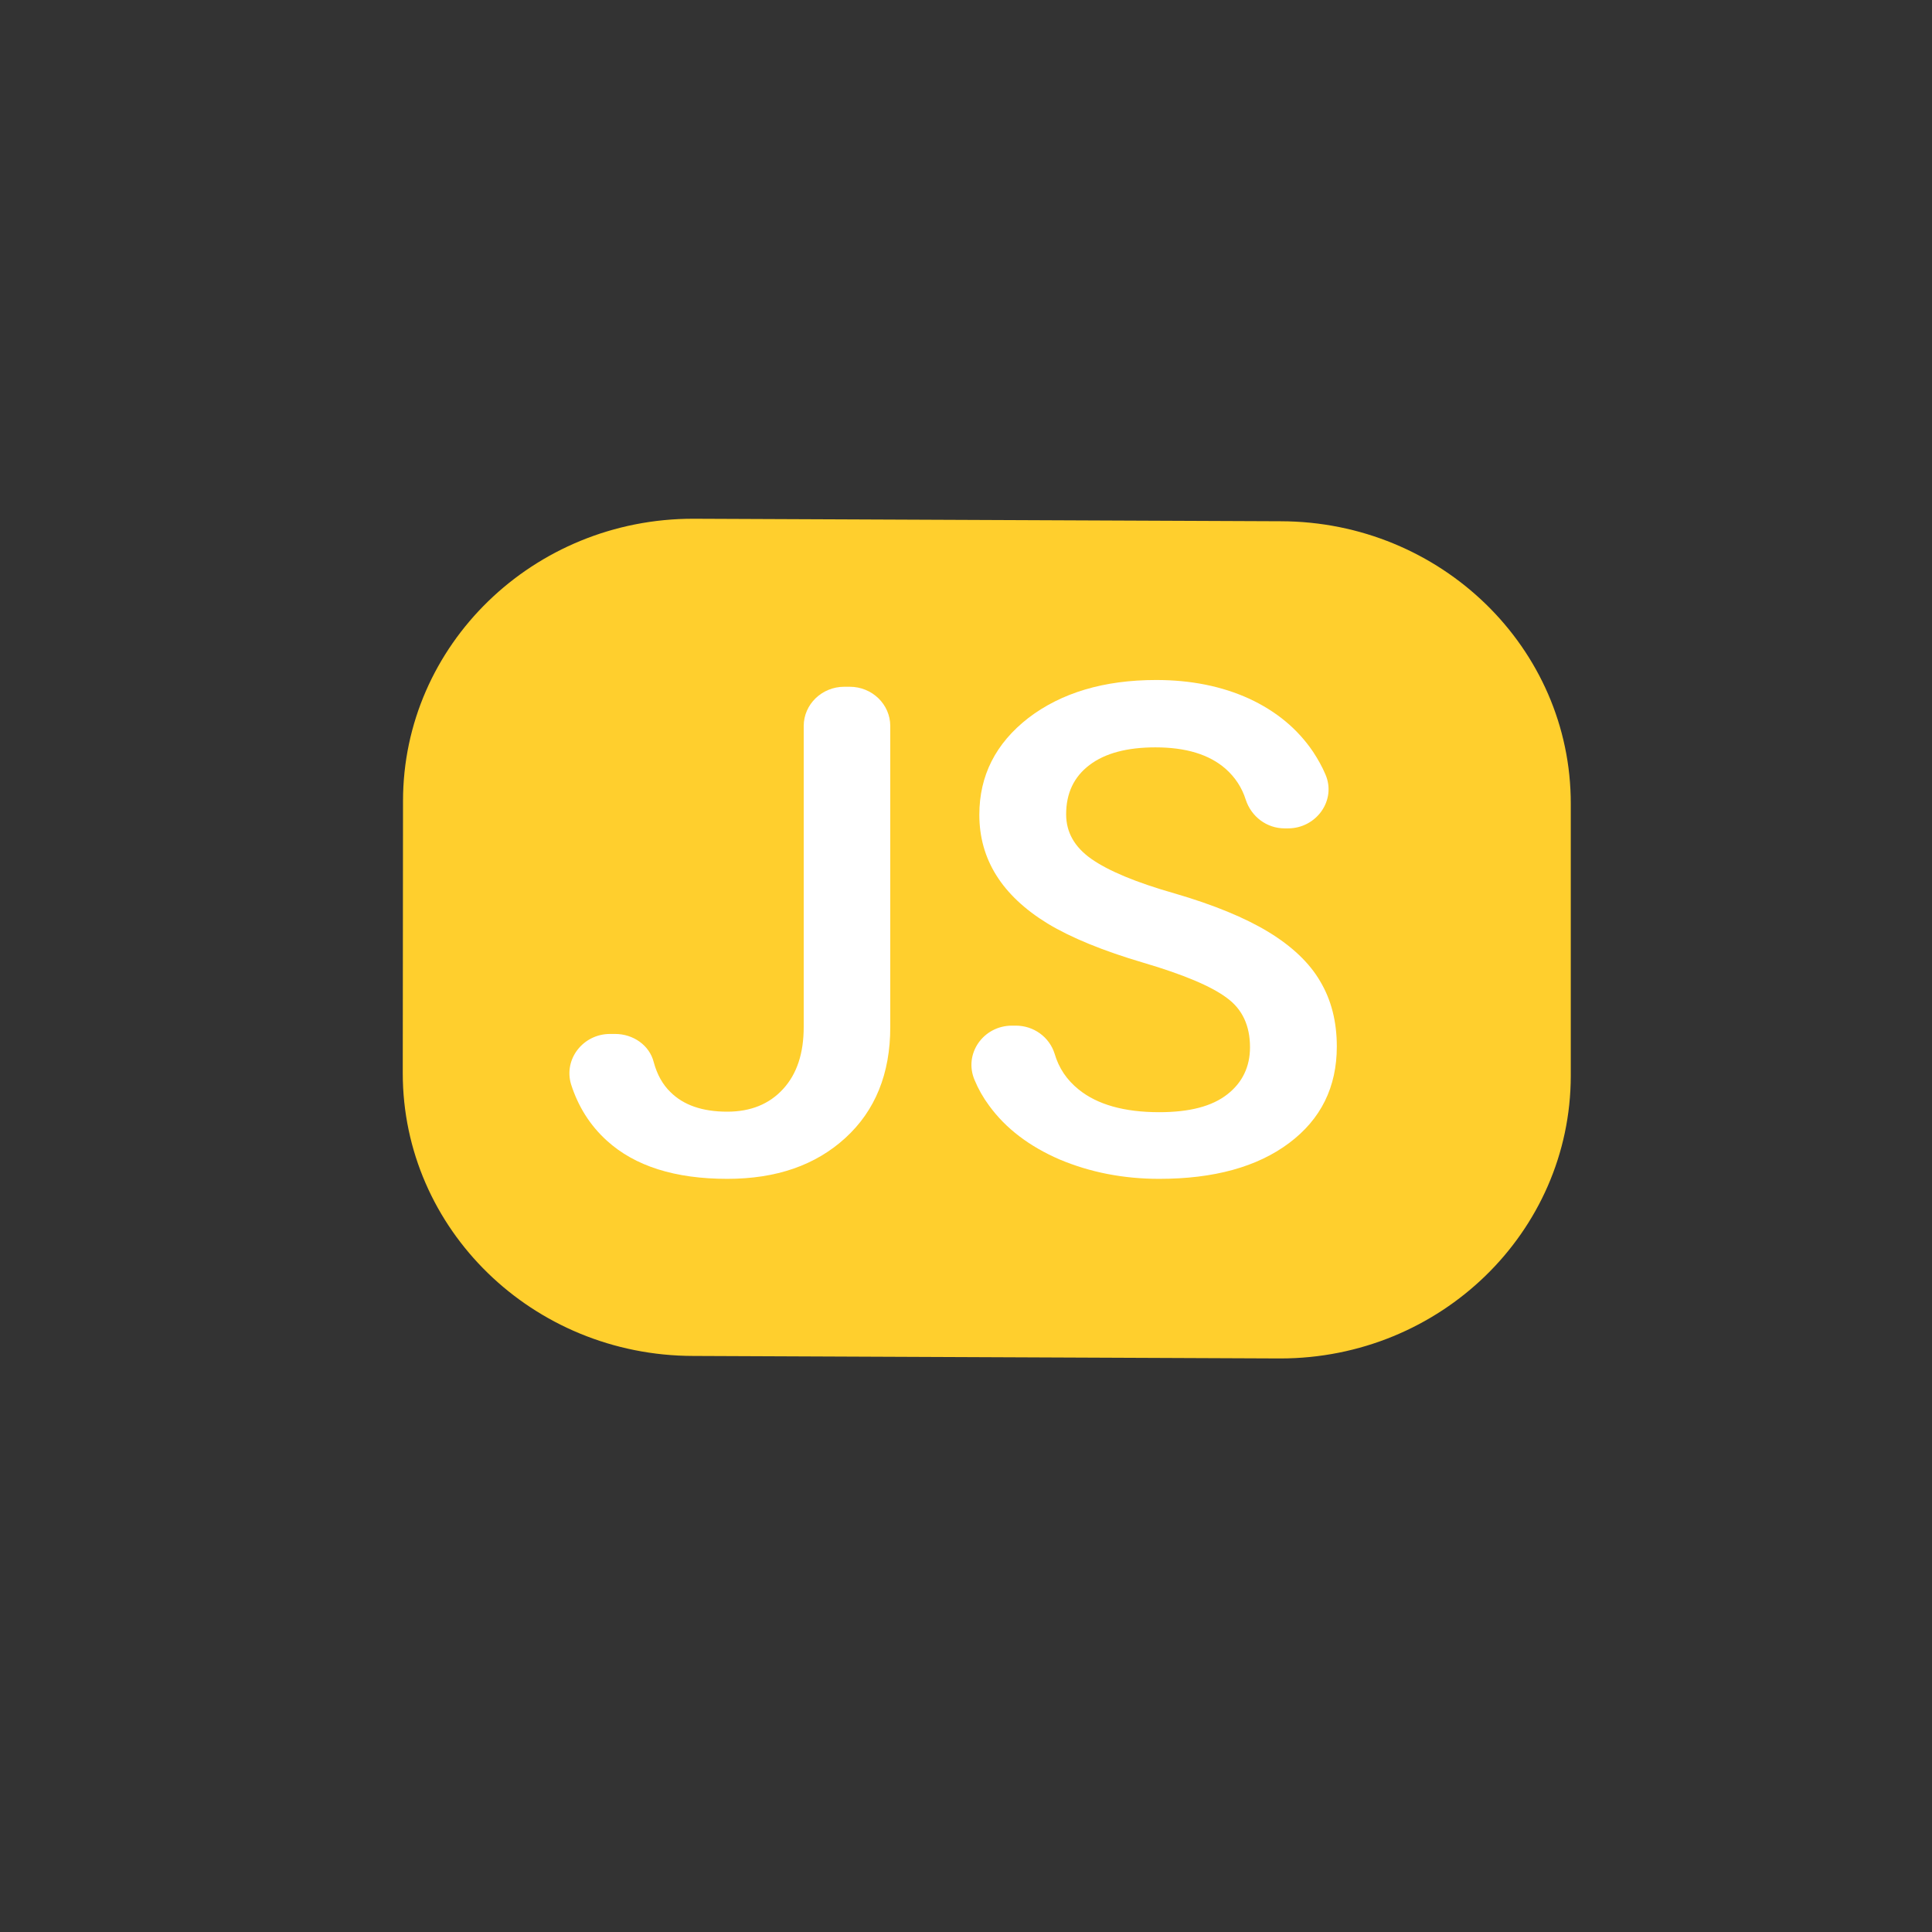 <svg xmlns="http://www.w3.org/2000/svg" xmlns:xlink="http://www.w3.org/1999/xlink" width="40" zoomAndPan="magnify" viewBox="0 0 30 30" height="40" preserveAspectRatio="xMidYMid meet" version="1.0"><rect x="0" y="0" width="30" height="30" fill="#333333" stroke="none"/><defs><clipPath id="4c17977a7b"><path d="M 6.254 8.047 L 24.395 8.047 L 24.395 21.105 L 6.254 21.105 Z M 6.254 8.047 " clip-rule="nonzero"/></clipPath></defs><g clip-path="url(#4c17977a7b)"><path fill="#ffcf2d" d="M 19.879 21.094 L 10.762 21.055 C 8.27 21.051 6.254 19.086 6.254 16.664 L 6.258 12.438 C 6.258 10.016 8.281 8.051 10.77 8.055 L 19.887 8.094 C 22.375 8.098 24.395 10.062 24.391 12.484 L 24.391 16.707 C 24.387 19.133 22.367 21.094 19.879 21.094 Z M 19.879 21.094 " fill-opacity="1" fill-rule="nonzero"/></g><path fill="#ffffff" d="M 13.109 10.664 L 13.195 10.664 C 13.543 10.664 13.824 10.938 13.824 11.273 L 13.824 15.949 C 13.824 16.672 13.59 17.246 13.129 17.668 C 12.664 18.094 12.055 18.305 11.293 18.305 C 10.484 18.305 9.859 18.109 9.422 17.711 C 9.16 17.473 8.977 17.18 8.867 16.836 C 8.75 16.445 9.055 16.055 9.473 16.055 L 9.551 16.055 C 9.832 16.055 10.086 16.23 10.152 16.496 C 10.203 16.684 10.289 16.84 10.41 16.957 C 10.613 17.16 10.906 17.262 11.293 17.262 C 11.656 17.262 11.945 17.145 12.16 16.91 C 12.375 16.676 12.48 16.355 12.48 15.945 L 12.48 11.273 C 12.48 10.938 12.762 10.664 13.109 10.664 Z M 13.109 10.664 " fill-opacity="1" fill-rule="nonzero"/><path fill="#ffffff" d="M 19.41 16.262 C 19.41 15.93 19.293 15.672 19.051 15.496 C 18.812 15.316 18.379 15.133 17.754 14.949 C 17.133 14.766 16.633 14.562 16.266 14.34 C 15.559 13.906 15.207 13.344 15.207 12.652 C 15.207 12.043 15.461 11.543 15.969 11.148 C 16.48 10.758 17.141 10.559 17.953 10.559 C 18.492 10.559 18.973 10.656 19.395 10.848 C 19.816 11.043 20.148 11.316 20.391 11.676 C 20.465 11.789 20.531 11.906 20.582 12.027 C 20.754 12.426 20.441 12.863 20 12.863 L 19.949 12.863 C 19.668 12.863 19.43 12.68 19.344 12.418 C 19.285 12.23 19.18 12.07 19.031 11.938 C 18.777 11.715 18.414 11.605 17.941 11.605 C 17.504 11.605 17.16 11.695 16.918 11.879 C 16.676 12.062 16.555 12.316 16.555 12.645 C 16.555 12.922 16.684 13.152 16.945 13.336 C 17.211 13.523 17.641 13.703 18.246 13.875 C 18.848 14.051 19.332 14.25 19.699 14.473 C 20.062 14.695 20.332 14.949 20.5 15.238 C 20.672 15.527 20.758 15.863 20.758 16.25 C 20.758 16.879 20.512 17.379 20.016 17.75 C 19.52 18.121 18.848 18.305 18 18.305 C 17.441 18.305 16.926 18.203 16.453 18.004 C 15.984 17.801 15.617 17.523 15.359 17.168 C 15.266 17.043 15.191 16.91 15.133 16.77 C 14.961 16.367 15.266 15.926 15.715 15.926 L 15.773 15.926 C 16.051 15.926 16.293 16.102 16.375 16.359 C 16.441 16.586 16.566 16.77 16.75 16.918 C 17.039 17.152 17.457 17.27 18 17.27 C 18.469 17.27 18.82 17.18 19.059 16.992 C 19.293 16.809 19.41 16.562 19.41 16.262 Z M 19.41 16.262 " fill-opacity="1" fill-rule="nonzero"/></svg>